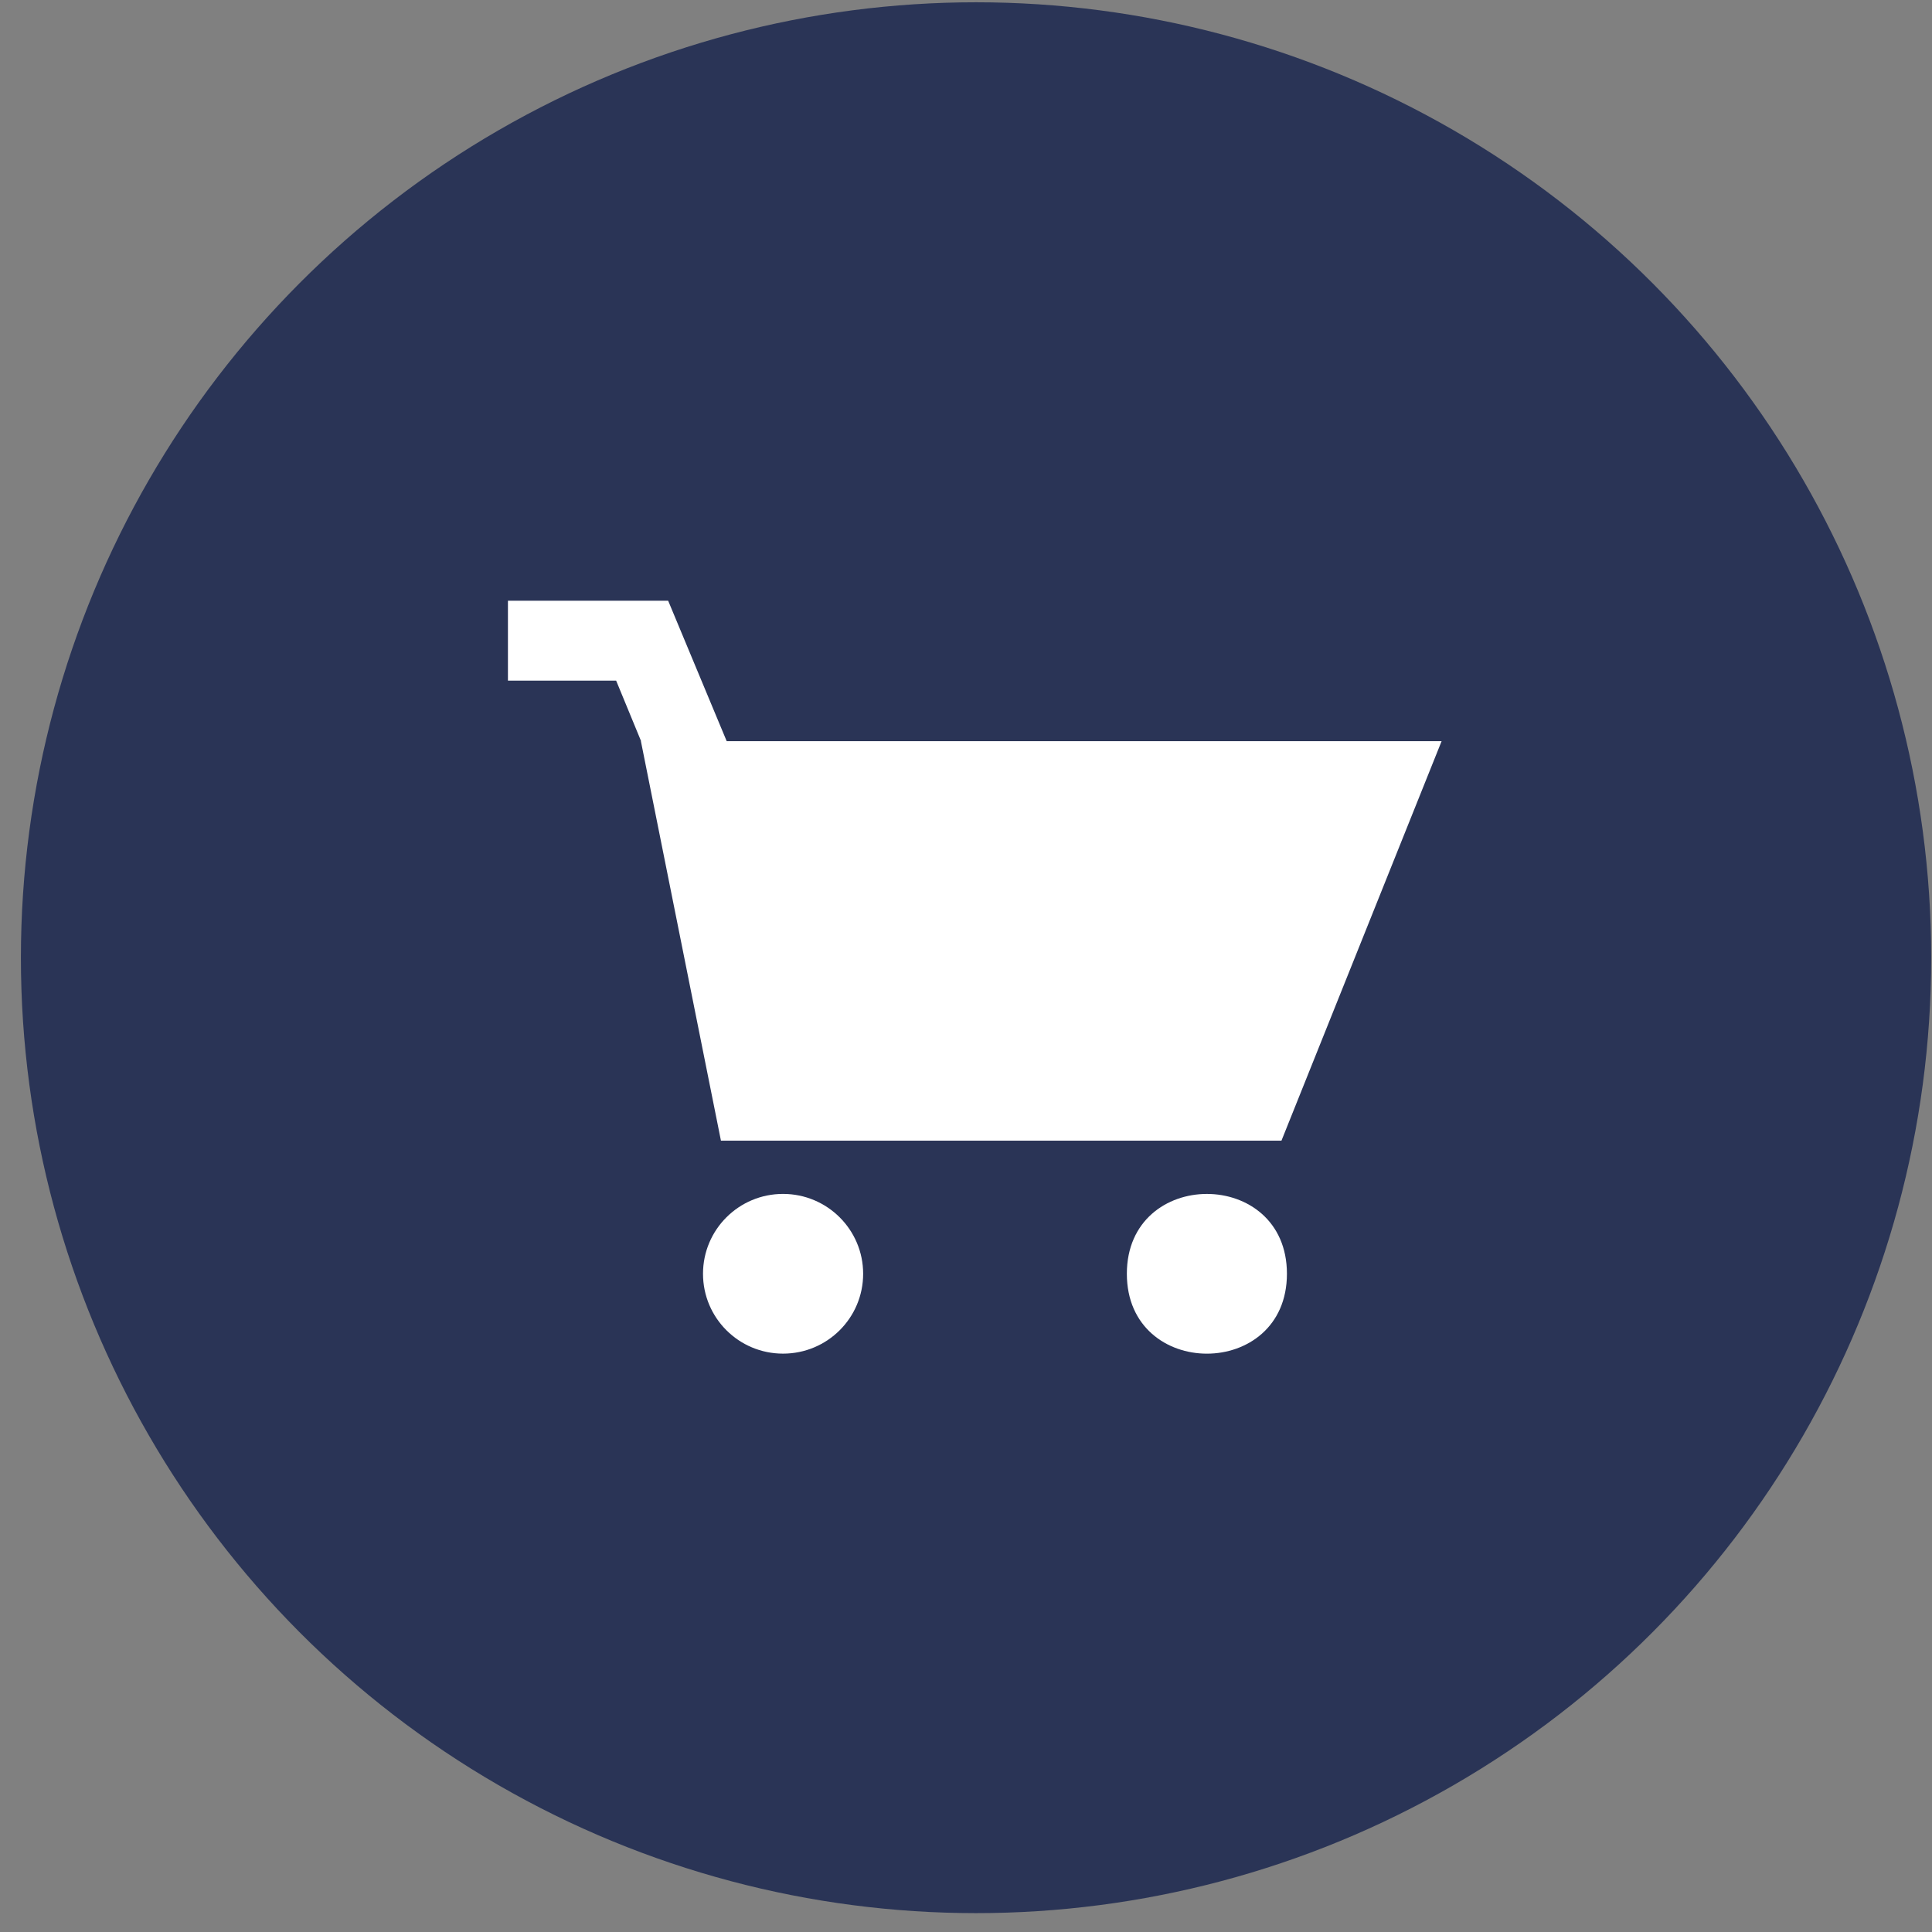 <?xml version="1.0" encoding="UTF-8" standalone="no"?>
<svg width="89px" height="89px" viewBox="0 0 89 89" version="1.1" xmlns="http://www.w3.org/2000/svg" xmlns:xlink="http://www.w3.org/1999/xlink" xmlns:sketch="http://www.bohemiancoding.com/sketch/ns">
    <rect x="0" y="0" width="89" height="89" fill="#808080" stroke="none"/>
    <!-- Generator: Sketch 3.3.3 (12072) - http://www.bohemiancoding.com/sketch -->
    <title>Oval 1 + Incomeincrease</title>
    <desc>Created with Sketch.</desc>
    <defs></defs>
    <g id="Page-1" stroke="none" stroke-width="1" fill="none" fill-rule="evenodd" sketch:type="MSPage">
        <g id="Faster-1" sketch:type="MSArtboardGroup" transform="translate(-338, -727)">
            <g id="Faster" sketch:type="MSLayerGroup" transform="translate(-36, 93)">
                <g id="Faster-2" transform="translate(267, 230)" sketch:type="MSShapeGroup">
                    <g id="graphic">
                        <g id="Oval-1-+-Oval-1-Copy-2" transform="translate(0, 3)">
                            <g id="Oval-1-+-Incomeincrease" transform="translate(107.963, 401.105)">
                                <g id="Oval-1" fill="#2A3456">
                                    <ellipse cx="44" cy="44.013" rx="44" ry="44.013"></ellipse>
                                </g>
                                <g id="Imported-Layers" transform="translate(22, 27)" fill="#FFFFFF">
                                    <path d="M10.248,25.441 L36.069,25.441 L43.446,7.038 L10.513,7.038 L7.817,0.569 L0.436,0.569 L0.436,4.248 L5.42,4.248 L6.57,7.038 L6.561,7.038 L10.248,25.441 Z" id="Fill-1"></path>
                                    <path d="M13.109,27.894 C11.07,27.894 9.422,29.542 9.422,31.573 C9.422,33.607 11.07,35.252 13.109,35.252 C15.147,35.252 16.799,33.607 16.799,31.573 C16.799,29.542 15.144,27.894 13.109,27.894 L13.109,27.894 Z" id="Fill-2"></path>
                                    <path d="M36.321,31.573 C36.321,36.48 28.947,36.48 28.947,31.573 C28.947,26.669 36.321,26.669 36.321,31.573" id="Fill-3"></path>
                                </g>
                            </g>
                        </g>
                    </g>
                </g>
            </g>
        </g>
    </g>
</svg>
